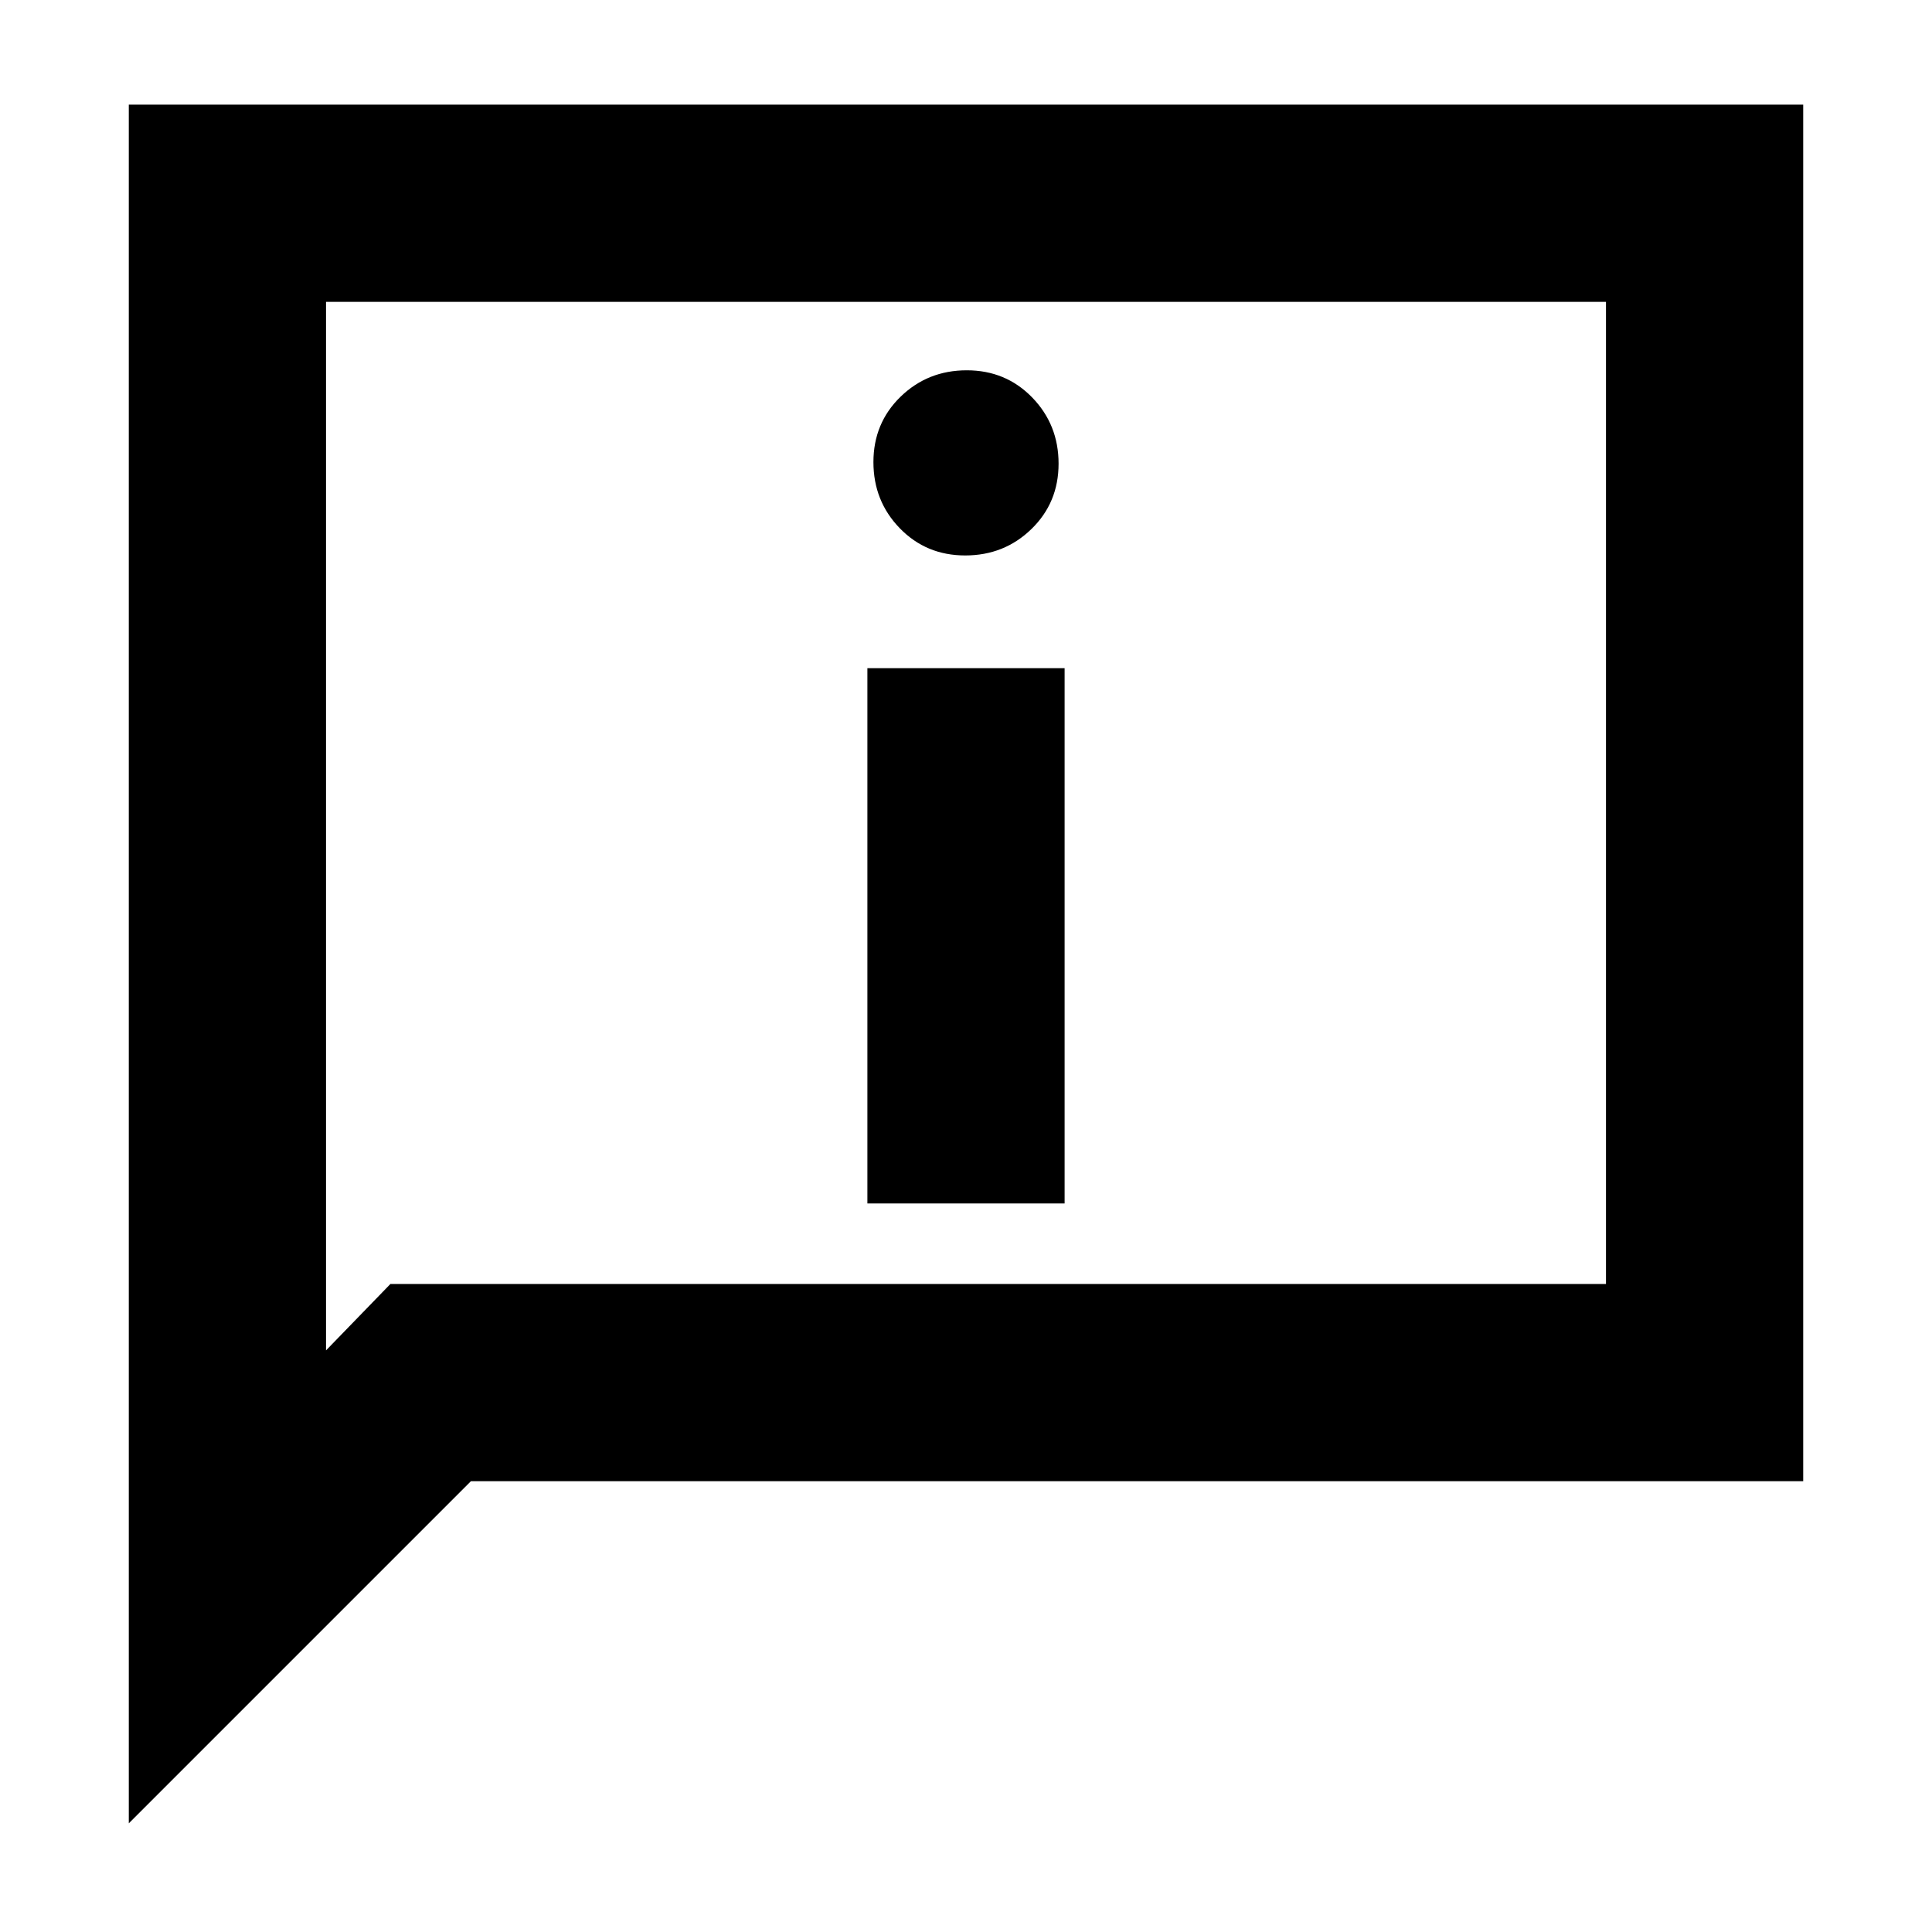 <svg xmlns="http://www.w3.org/2000/svg" height="20" viewBox="0 -960 960 960" width="20"><path d="M479.614-684Q499-684 512.5-697.114q13.5-13.114 13.5-32.5T512.886-762.5q-13.114-13.5-32.5-13.5T447.5-762.886q-13.5 13.114-13.5 32.5t13.114 32.886q13.114 13.5 32.5 13.5ZM431-362h98v-266h-98v266ZM64-54v-854h832v684H234L64-54Zm130-268h604v-488H162v521l32-33Zm-32 0v-488 488Z"/></svg>